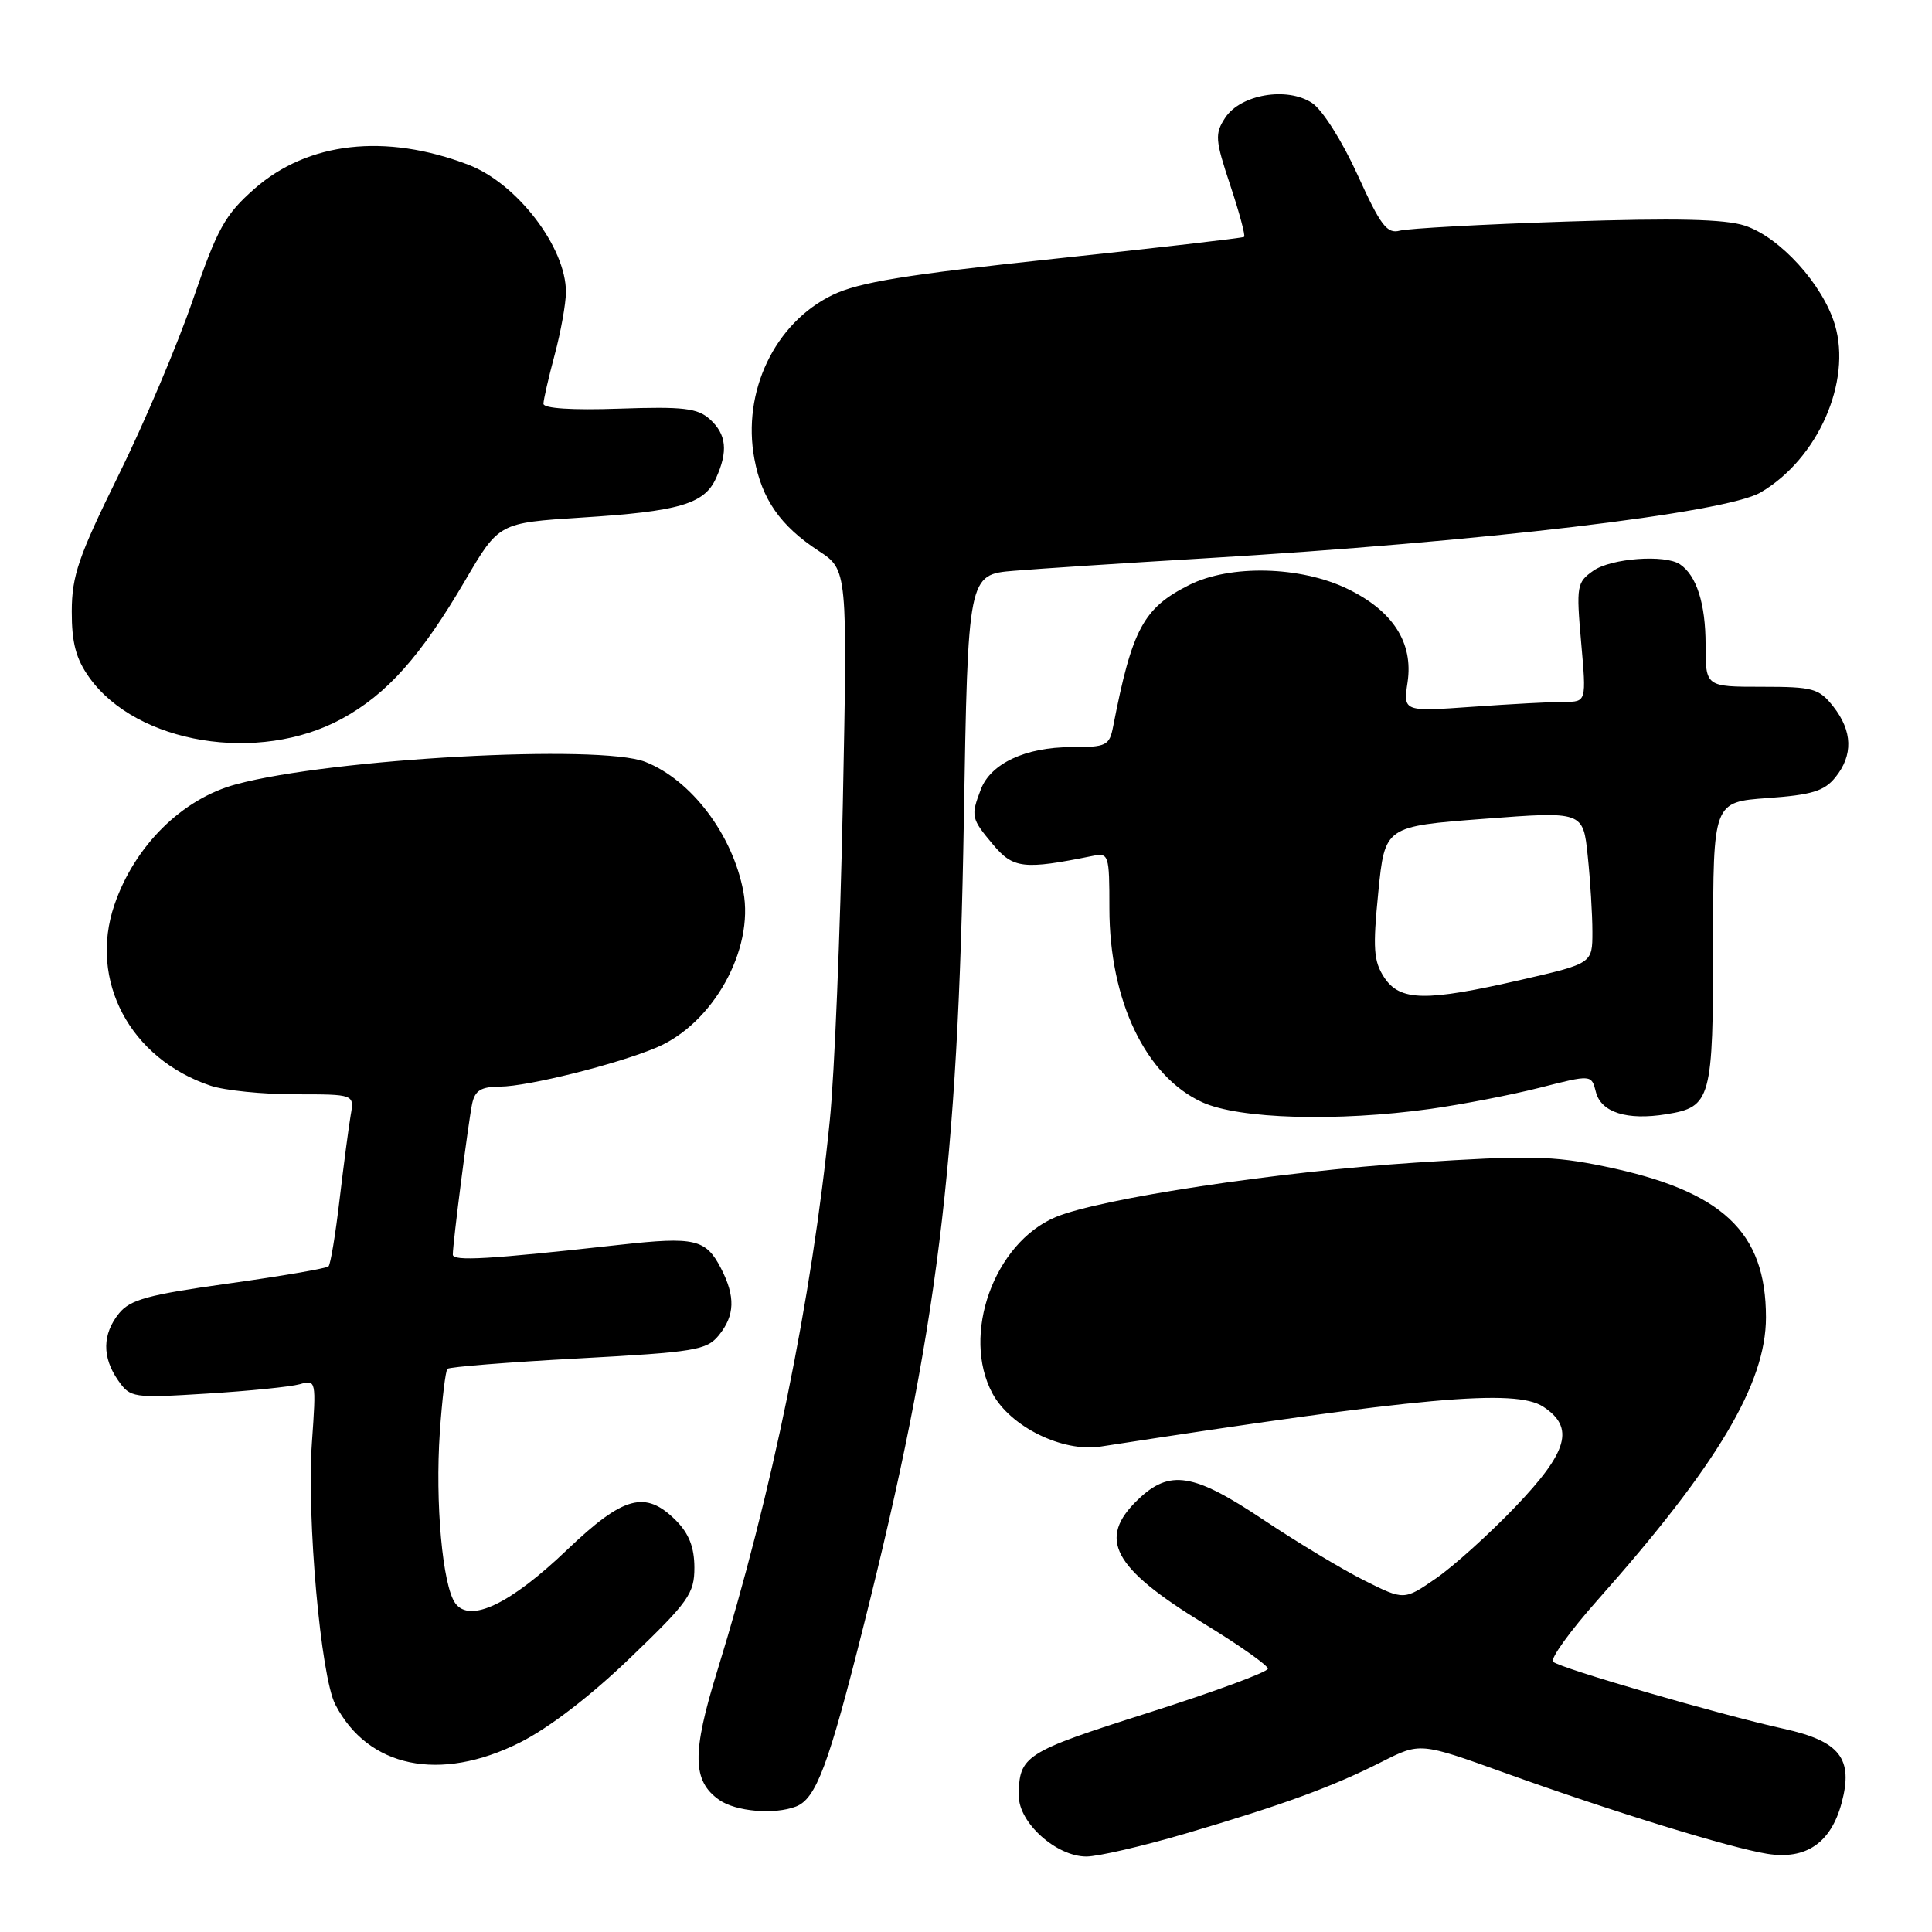 <?xml version="1.0" encoding="UTF-8" standalone="no"?>
<!DOCTYPE svg PUBLIC "-//W3C//DTD SVG 1.1//EN" "http://www.w3.org/Graphics/SVG/1.1/DTD/svg11.dtd" >
<svg xmlns="http://www.w3.org/2000/svg" xmlns:xlink="http://www.w3.org/1999/xlink" version="1.1" viewBox="0 0 256 256">
 <g >
 <path fill="currentColor"
d=" M 157.12 242.95 C 170.00 239.16 176.59 236.75 183.11 233.44 C 188.18 230.88 188.18 230.88 199.35 234.90 C 213.49 240.00 229.23 244.85 234.16 245.64 C 239.29 246.46 242.60 244.21 244.02 238.92 C 245.61 233.02 243.81 230.72 236.35 229.07 C 227.83 227.19 206.62 221.02 205.79 220.19 C 205.39 219.79 208.05 216.11 211.70 212.00 C 227.55 194.15 234.00 183.32 234.00 174.56 C 234.00 163.19 228.21 157.78 212.58 154.55 C 205.77 153.14 202.49 153.08 187.62 154.05 C 169.26 155.25 145.78 158.81 139.88 161.27 C 131.71 164.70 127.34 176.90 131.51 184.65 C 133.89 189.06 140.79 192.45 145.82 191.68 C 188.31 185.11 200.80 183.98 204.49 186.40 C 208.69 189.15 207.79 192.35 200.75 199.70 C 197.31 203.29 192.60 207.54 190.28 209.14 C 186.05 212.06 186.05 212.06 180.78 209.42 C 177.87 207.97 171.87 204.35 167.43 201.39 C 158.14 195.18 155.00 194.67 150.80 198.69 C 145.37 203.89 147.42 207.73 159.55 215.15 C 164.20 217.99 168.00 220.67 168.00 221.11 C 168.00 221.55 160.85 224.19 152.10 226.97 C 135.72 232.18 135.00 232.64 135.00 237.99 C 135.00 241.54 139.98 246.00 143.95 246.00 C 145.48 246.00 151.41 244.63 157.12 242.95 Z  M 105.46 239.38 C 108.14 238.35 109.78 233.95 114.46 215.31 C 124.22 176.43 126.95 154.49 127.71 108.82 C 128.26 76.13 128.26 76.13 134.38 75.63 C 137.75 75.35 149.05 74.61 159.50 73.99 C 196.30 71.80 228.66 67.97 233.29 65.25 C 240.87 60.82 245.39 50.59 243.13 43.02 C 241.52 37.67 235.86 31.44 231.21 29.90 C 228.55 29.03 222.07 28.88 207.53 29.36 C 196.51 29.72 186.60 30.27 185.49 30.56 C 183.79 31.02 182.94 29.90 179.88 23.16 C 177.84 18.68 175.22 14.53 173.85 13.64 C 170.53 11.46 164.37 12.51 162.34 15.61 C 160.95 17.73 161.01 18.52 163.01 24.53 C 164.22 28.16 165.05 31.25 164.85 31.39 C 164.66 31.54 153.30 32.85 139.62 34.30 C 120.02 36.39 113.80 37.40 110.31 39.09 C 102.65 42.80 98.30 51.92 99.96 60.80 C 100.96 66.18 103.41 69.68 108.48 73.00 C 112.30 75.50 112.30 75.50 111.68 106.50 C 111.34 123.55 110.57 142.45 109.95 148.50 C 107.56 172.27 102.32 197.84 95.02 221.47 C 91.67 232.31 91.73 236.00 95.30 238.50 C 97.50 240.04 102.58 240.48 105.46 239.38 Z  M 68.86 230.91 C 72.69 229.00 78.26 224.73 83.52 219.66 C 91.26 212.23 92.01 211.16 92.01 207.70 C 92.00 205.01 91.29 203.20 89.55 201.45 C 85.52 197.43 82.63 198.21 75.15 205.35 C 67.63 212.54 62.28 215.10 60.33 212.44 C 58.64 210.13 57.64 199.08 58.28 189.77 C 58.58 185.41 59.03 181.63 59.29 181.38 C 59.55 181.12 67.35 180.50 76.63 180.00 C 92.10 179.16 93.64 178.91 95.25 176.93 C 97.38 174.31 97.46 171.80 95.54 168.07 C 93.53 164.18 92.08 163.84 82.15 164.94 C 64.68 166.88 60.00 167.15 60.00 166.24 C 60.00 164.70 62.06 148.65 62.56 146.25 C 62.94 144.48 63.73 144.00 66.27 143.98 C 69.97 143.96 81.82 141.00 87.02 138.79 C 94.50 135.61 99.94 125.83 98.50 118.14 C 97.08 110.59 91.60 103.35 85.50 100.95 C 79.44 98.57 43.95 100.51 31.30 103.92 C 24.12 105.85 17.84 112.07 15.16 119.90 C 11.73 129.93 17.24 140.29 27.90 143.86 C 29.77 144.49 34.82 145.00 39.12 145.00 C 46.95 145.00 46.95 145.00 46.47 147.75 C 46.21 149.26 45.55 154.28 45.00 158.91 C 44.46 163.53 43.80 167.54 43.53 167.80 C 43.26 168.07 37.31 169.09 30.29 170.07 C 19.64 171.55 17.25 172.20 15.77 174.03 C 13.55 176.77 13.51 179.86 15.66 182.92 C 17.27 185.22 17.60 185.27 27.41 184.66 C 32.96 184.32 38.49 183.76 39.71 183.42 C 41.89 182.80 41.91 182.88 41.33 191.14 C 40.63 201.11 42.50 222.14 44.43 225.86 C 48.76 234.23 58.28 236.20 68.86 230.91 Z  M 189.50 146.94 C 193.70 146.35 200.23 145.09 204.01 144.13 C 210.88 142.38 210.88 142.38 211.46 144.68 C 212.14 147.40 215.58 148.49 220.80 147.64 C 226.74 146.68 227.00 145.74 227.00 124.94 C 227.00 106.27 227.00 106.27 234.19 105.75 C 240.06 105.33 241.72 104.83 243.19 103.01 C 245.57 100.08 245.48 96.88 242.93 93.63 C 241.02 91.21 240.26 91.00 233.43 91.00 C 226.00 91.00 226.00 91.00 226.00 85.43 C 226.00 79.99 224.80 76.24 222.60 74.77 C 220.61 73.44 213.49 73.97 211.13 75.62 C 208.93 77.16 208.85 77.63 209.51 85.12 C 210.21 93.00 210.21 93.00 207.26 93.00 C 205.63 93.00 200.17 93.29 195.12 93.65 C 185.93 94.30 185.93 94.30 186.51 90.40 C 187.29 85.16 184.58 80.94 178.54 78.02 C 172.32 75.01 163.00 74.78 157.56 77.52 C 151.50 80.57 150.01 83.34 147.50 96.25 C 147.00 98.81 146.62 99.00 141.93 99.00 C 135.90 99.00 131.26 101.17 129.96 104.61 C 128.61 108.15 128.69 108.47 131.59 111.92 C 134.26 115.10 135.66 115.26 144.75 113.42 C 146.92 112.98 147.00 113.22 147.00 120.36 C 147.00 132.60 151.82 142.65 159.32 146.06 C 164.21 148.28 177.15 148.65 189.50 146.94 Z  M 45.28 95.25 C 51.28 91.99 55.76 86.95 61.65 76.89 C 66.11 69.28 66.11 69.28 77.06 68.58 C 89.94 67.77 93.32 66.79 94.86 63.40 C 96.50 59.81 96.27 57.56 94.07 55.56 C 92.43 54.08 90.57 53.86 82.06 54.15 C 75.78 54.37 72.00 54.12 72.01 53.50 C 72.02 52.95 72.69 50.02 73.50 47.00 C 74.31 43.98 74.98 40.24 74.99 38.71 C 75.01 32.79 68.51 24.29 62.06 21.83 C 51.08 17.63 40.79 18.79 33.71 25.02 C 29.81 28.46 28.81 30.25 25.56 39.72 C 23.53 45.65 19.09 56.12 15.69 63.00 C 10.41 73.71 9.52 76.29 9.51 81.00 C 9.50 85.17 10.06 87.29 11.83 89.77 C 18.12 98.58 34.29 101.23 45.28 95.25 Z  M 183.40 129.49 C 182.01 127.36 181.89 125.66 182.63 118.24 C 183.50 109.50 183.50 109.50 196.63 108.50 C 209.77 107.50 209.77 107.50 210.38 113.40 C 210.72 116.64 211.00 121.18 211.00 123.48 C 211.00 127.66 211.00 127.66 201.56 129.83 C 188.89 132.74 185.49 132.68 183.40 129.49 Z "/>
</g>
</svg>